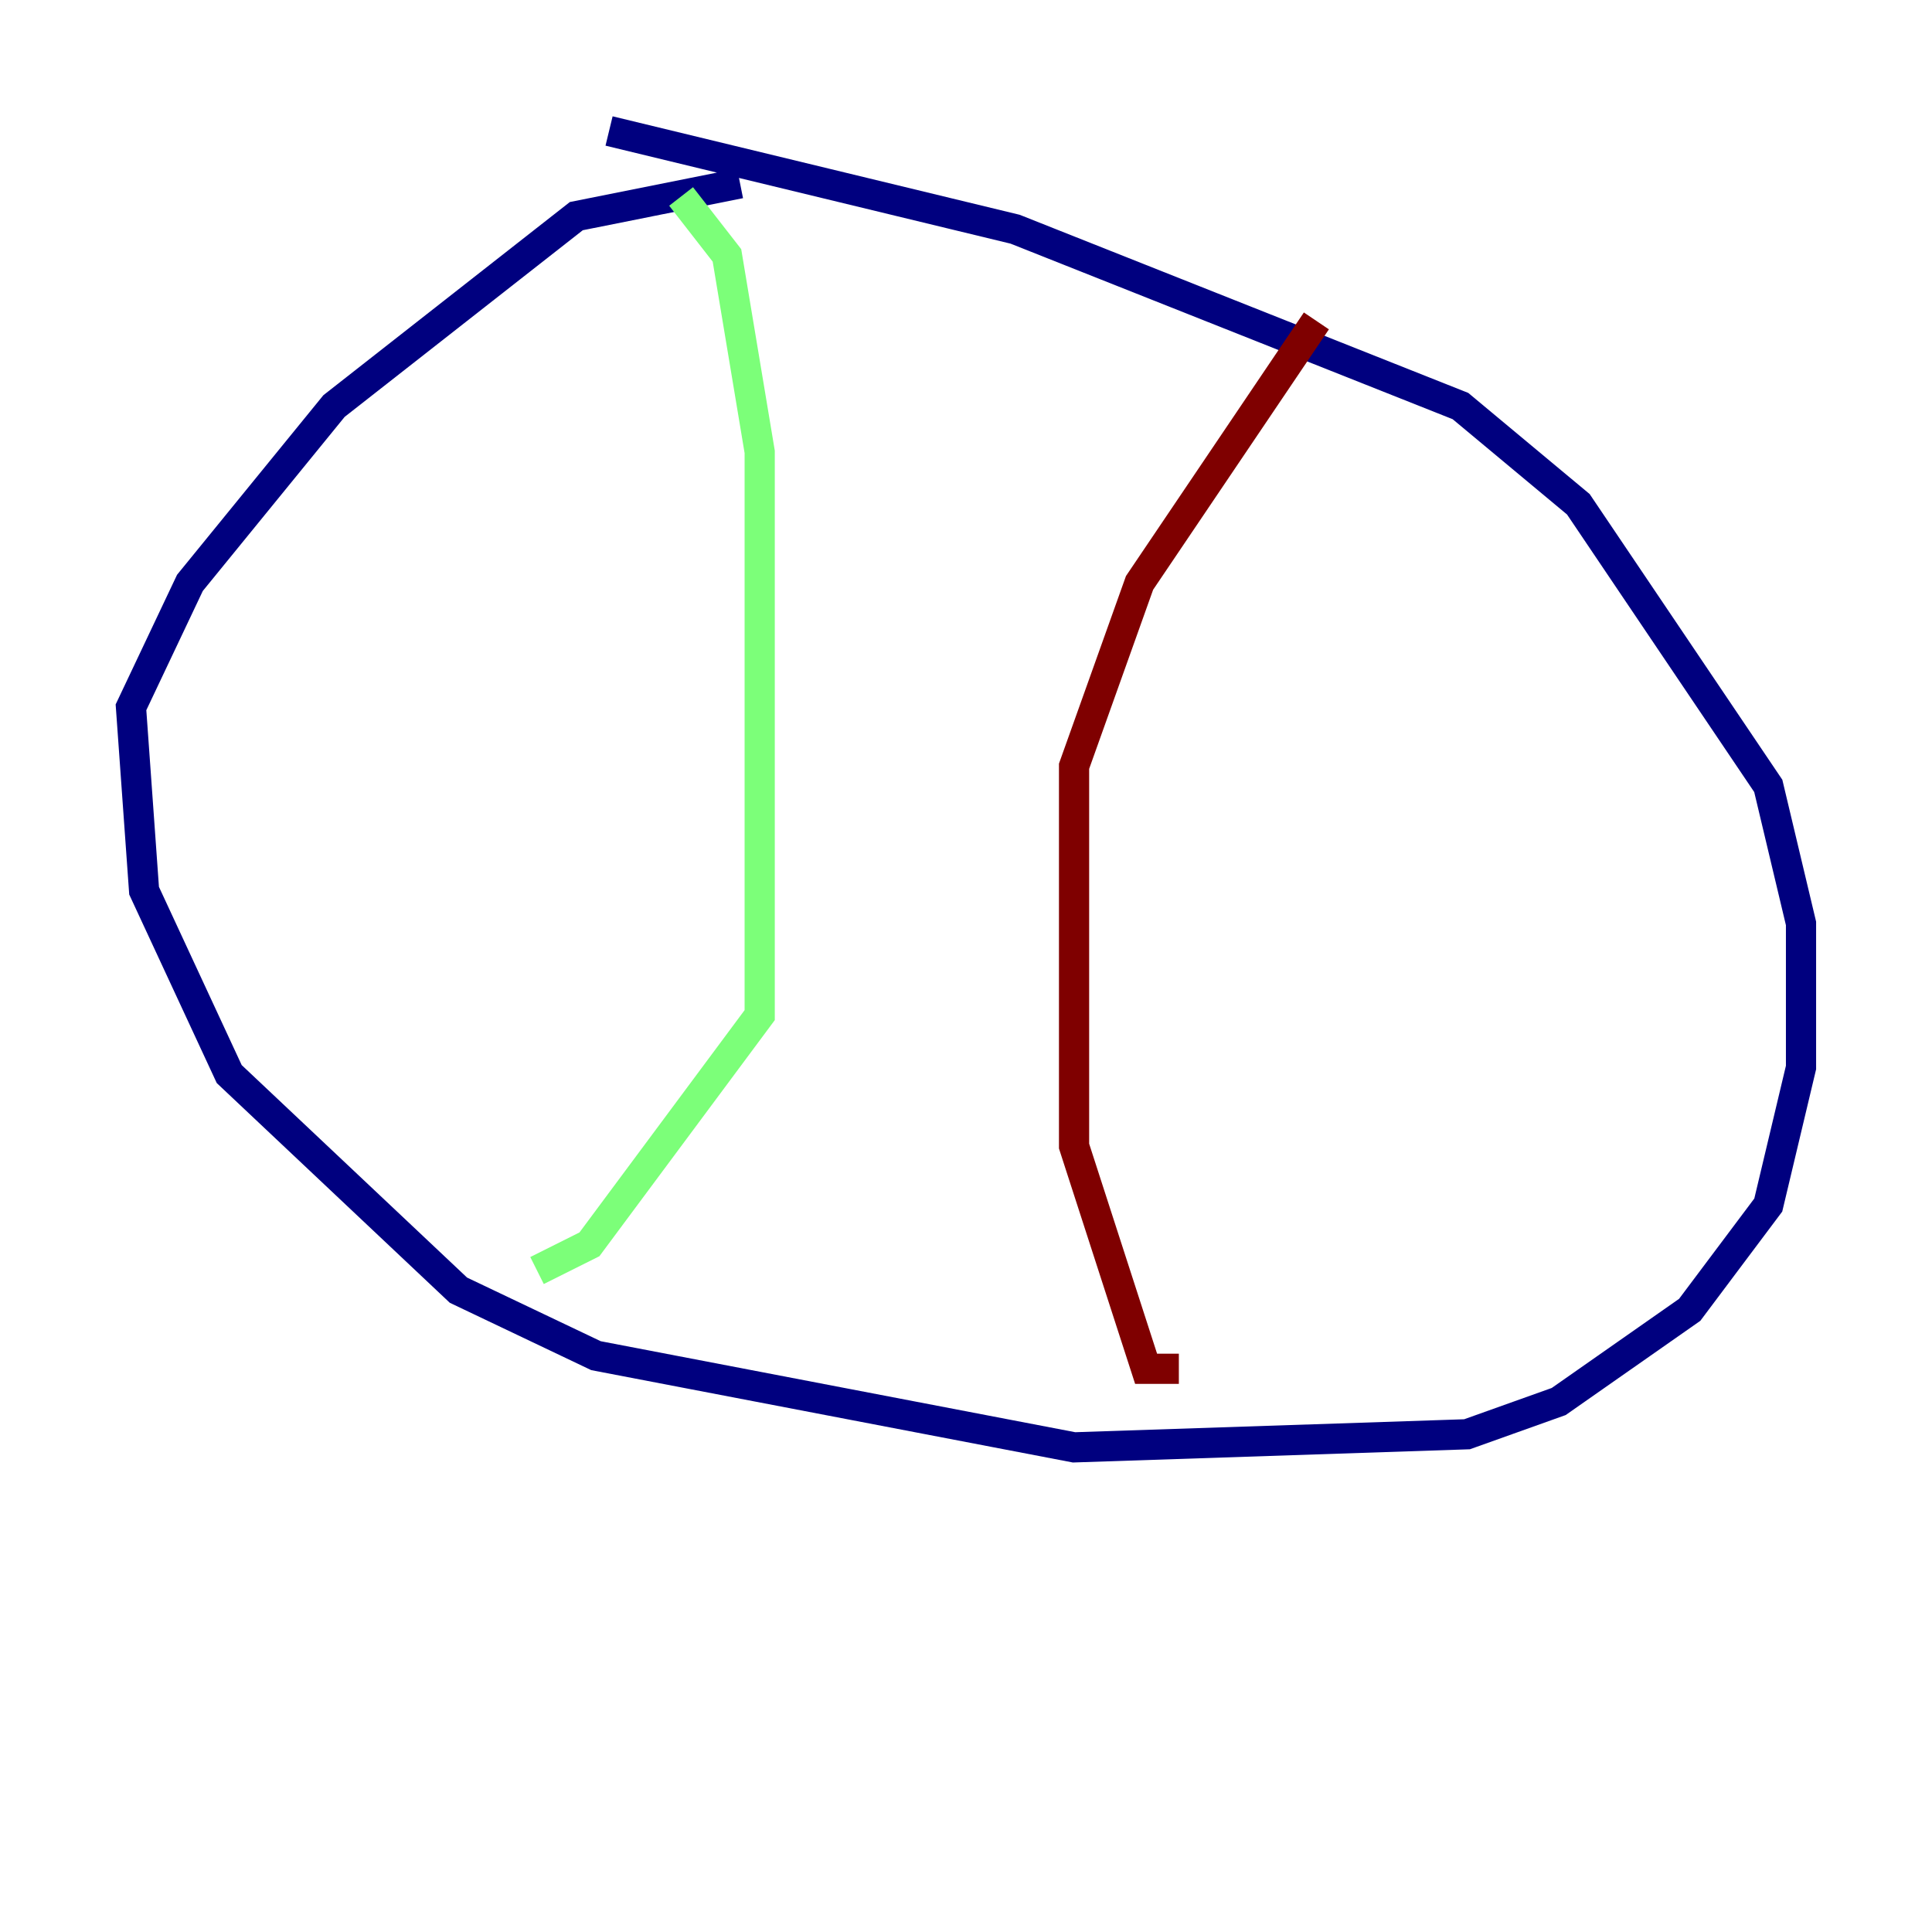 <?xml version="1.0" encoding="utf-8" ?>
<svg baseProfile="tiny" height="128" version="1.2" viewBox="0,0,128,128" width="128" xmlns="http://www.w3.org/2000/svg" xmlns:ev="http://www.w3.org/2001/xml-events" xmlns:xlink="http://www.w3.org/1999/xlink"><defs /><polyline fill="none" points="49.031,12.149 38.183,14.319 22.129,26.902 12.583,38.617 8.678,46.861 9.546,59.01 15.186,71.159 30.373,85.478 39.485,89.817 71.159,95.891 97.193,95.024 103.268,92.854 111.946,86.78 117.153,79.837 119.322,70.725 119.322,61.18 117.153,52.068 104.57,33.41 96.759,26.902 67.254,15.186 40.352,8.678" stroke="#00007f" stroke-width="2" /><polyline fill="none" points="45.125,13.017 48.163,16.922 50.332,29.939 50.332,67.254 39.051,82.441 35.58,84.176" stroke="#7cff79" stroke-width="2" /><polyline fill="none" points="87.214,21.261 75.498,38.617 71.159,50.766 71.159,75.932 75.932,90.685 78.102,90.685" stroke="#7f0000" stroke-width="2" /></svg>